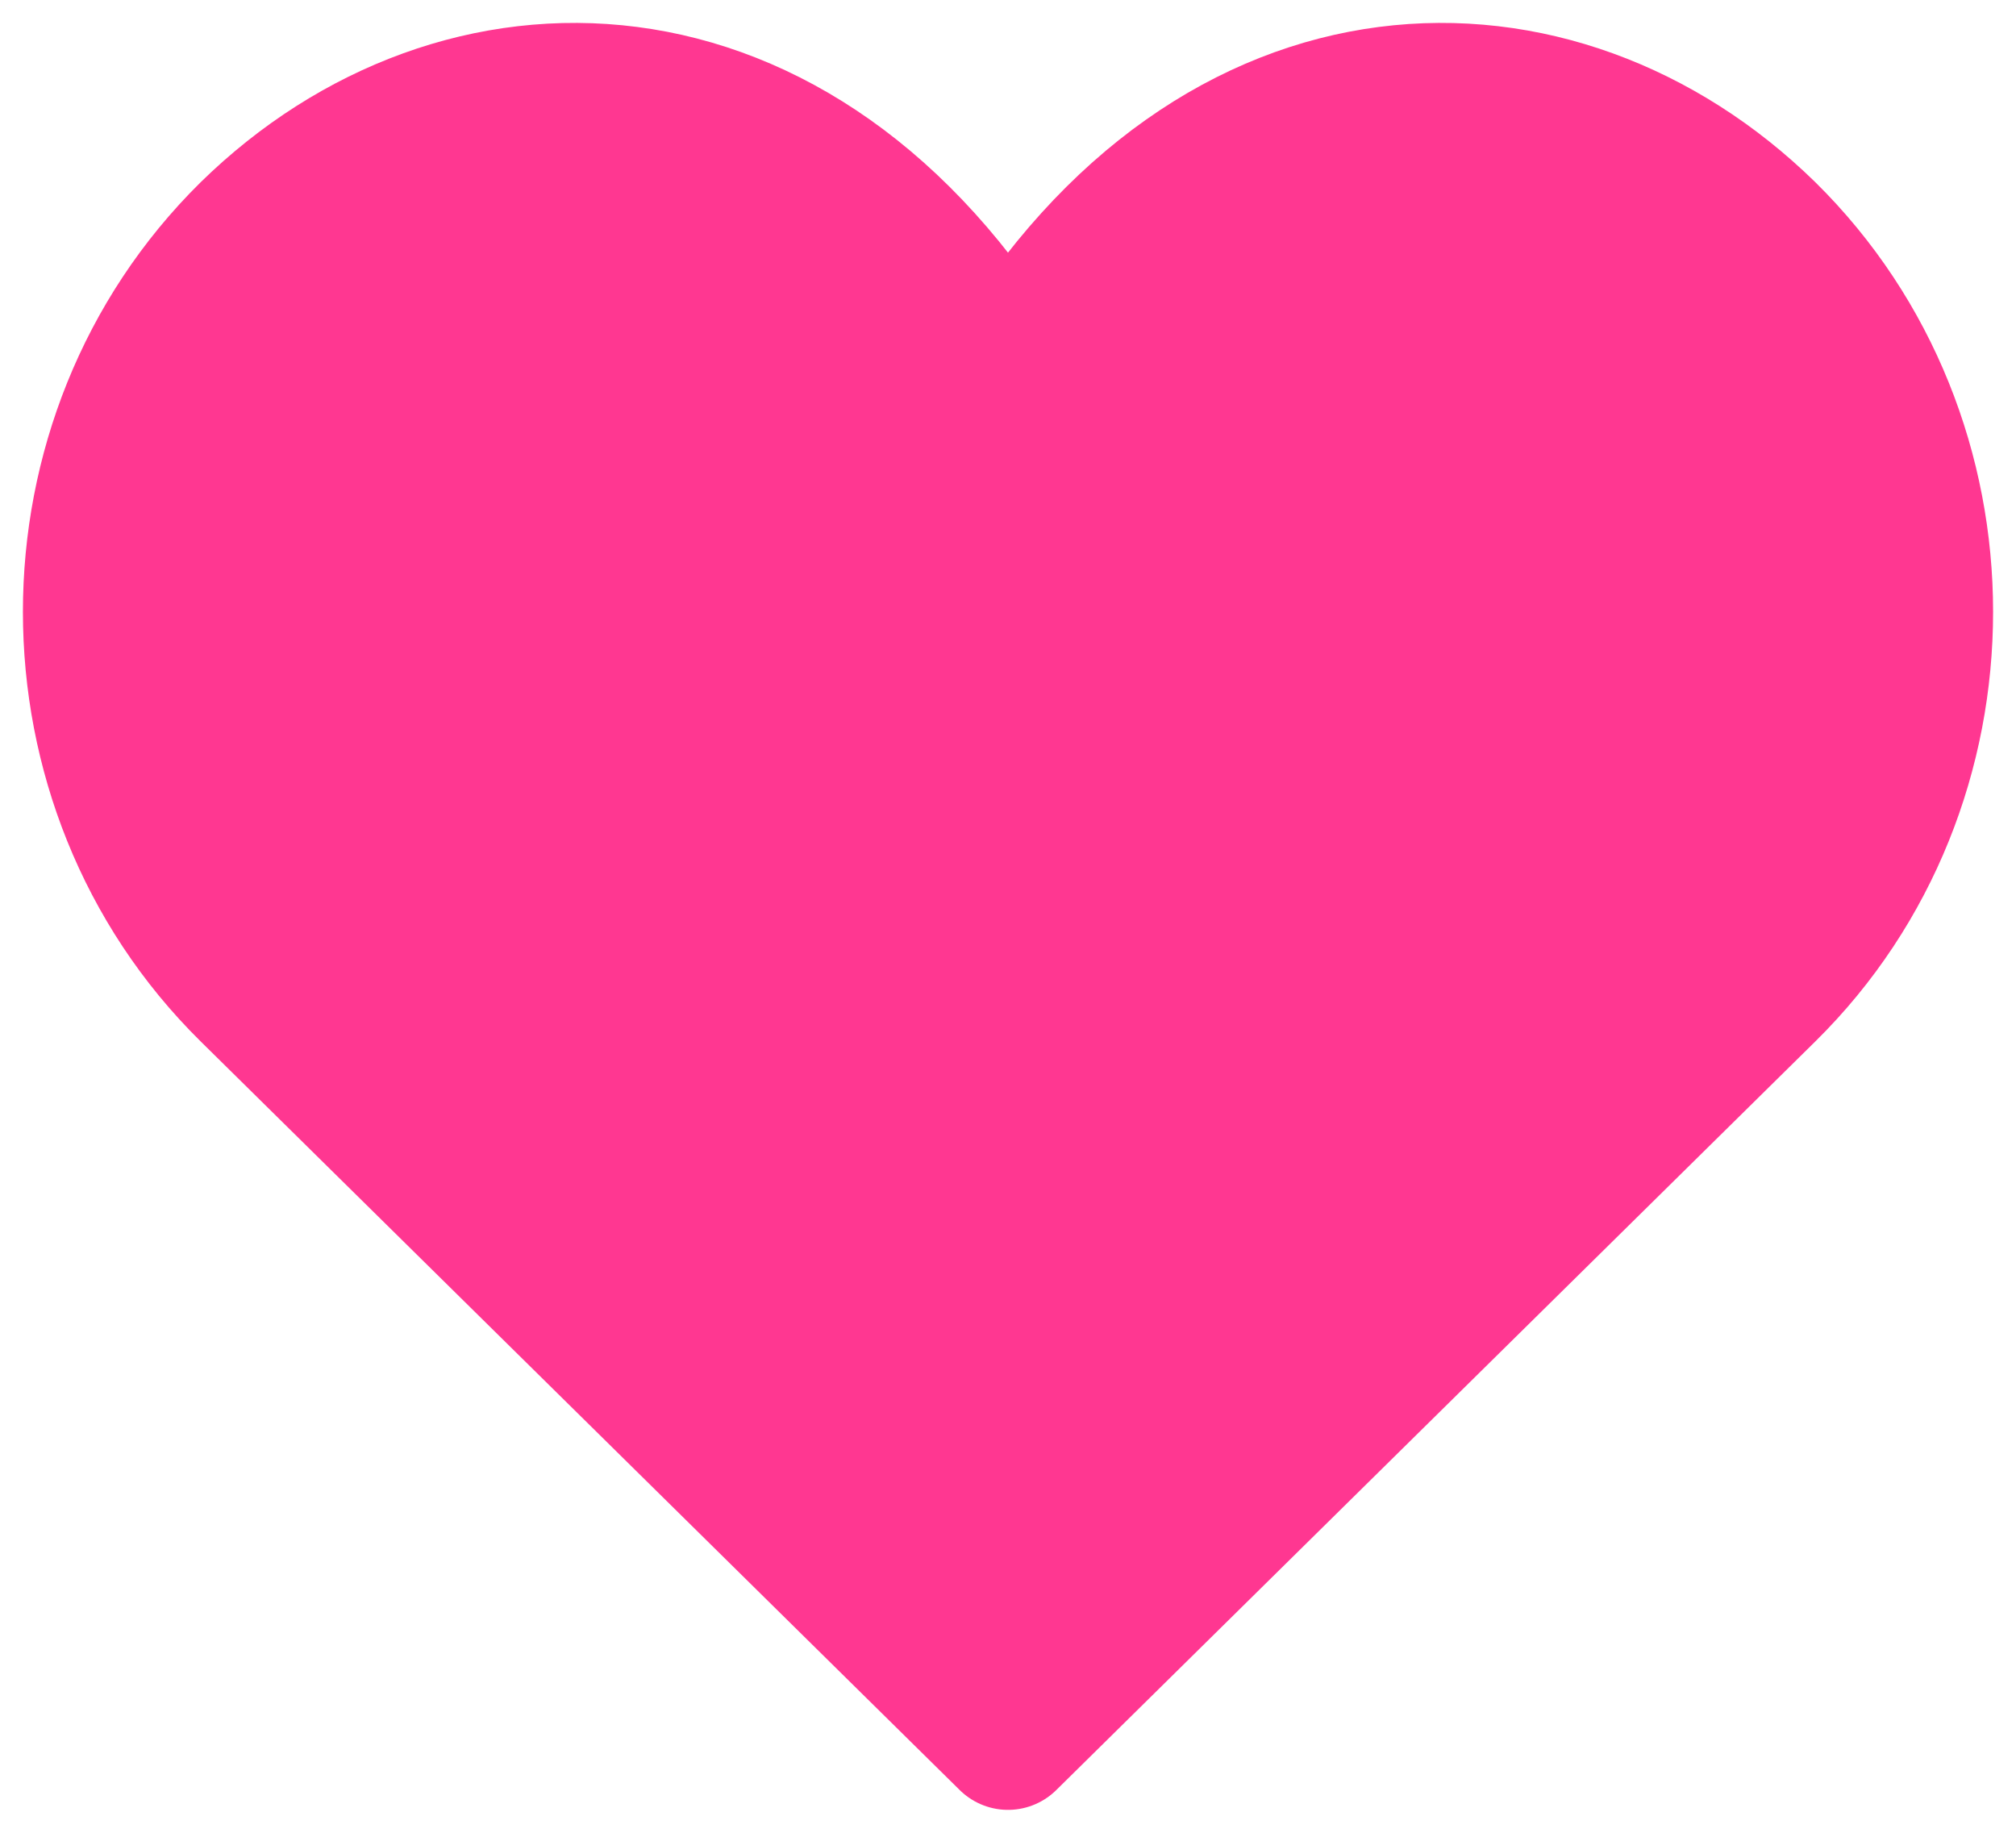 <svg width="22" height="20" viewBox="0 0 22 20" fill="none" xmlns="http://www.w3.org/2000/svg">
<path d="M2.716 2.523C5.003 0.284 8.712 0.284 11 4.077C13.288 0.284 16.997 0.284 19.284 2.523C21.572 4.779 21.572 8.574 19.284 10.83L11 19L2.716 10.83C0.428 8.574 0.428 4.779 2.716 2.523Z" fill="#FF3791" stroke="#FF3791" stroke-width="1.5" stroke-linejoin="round"/>
</svg>
